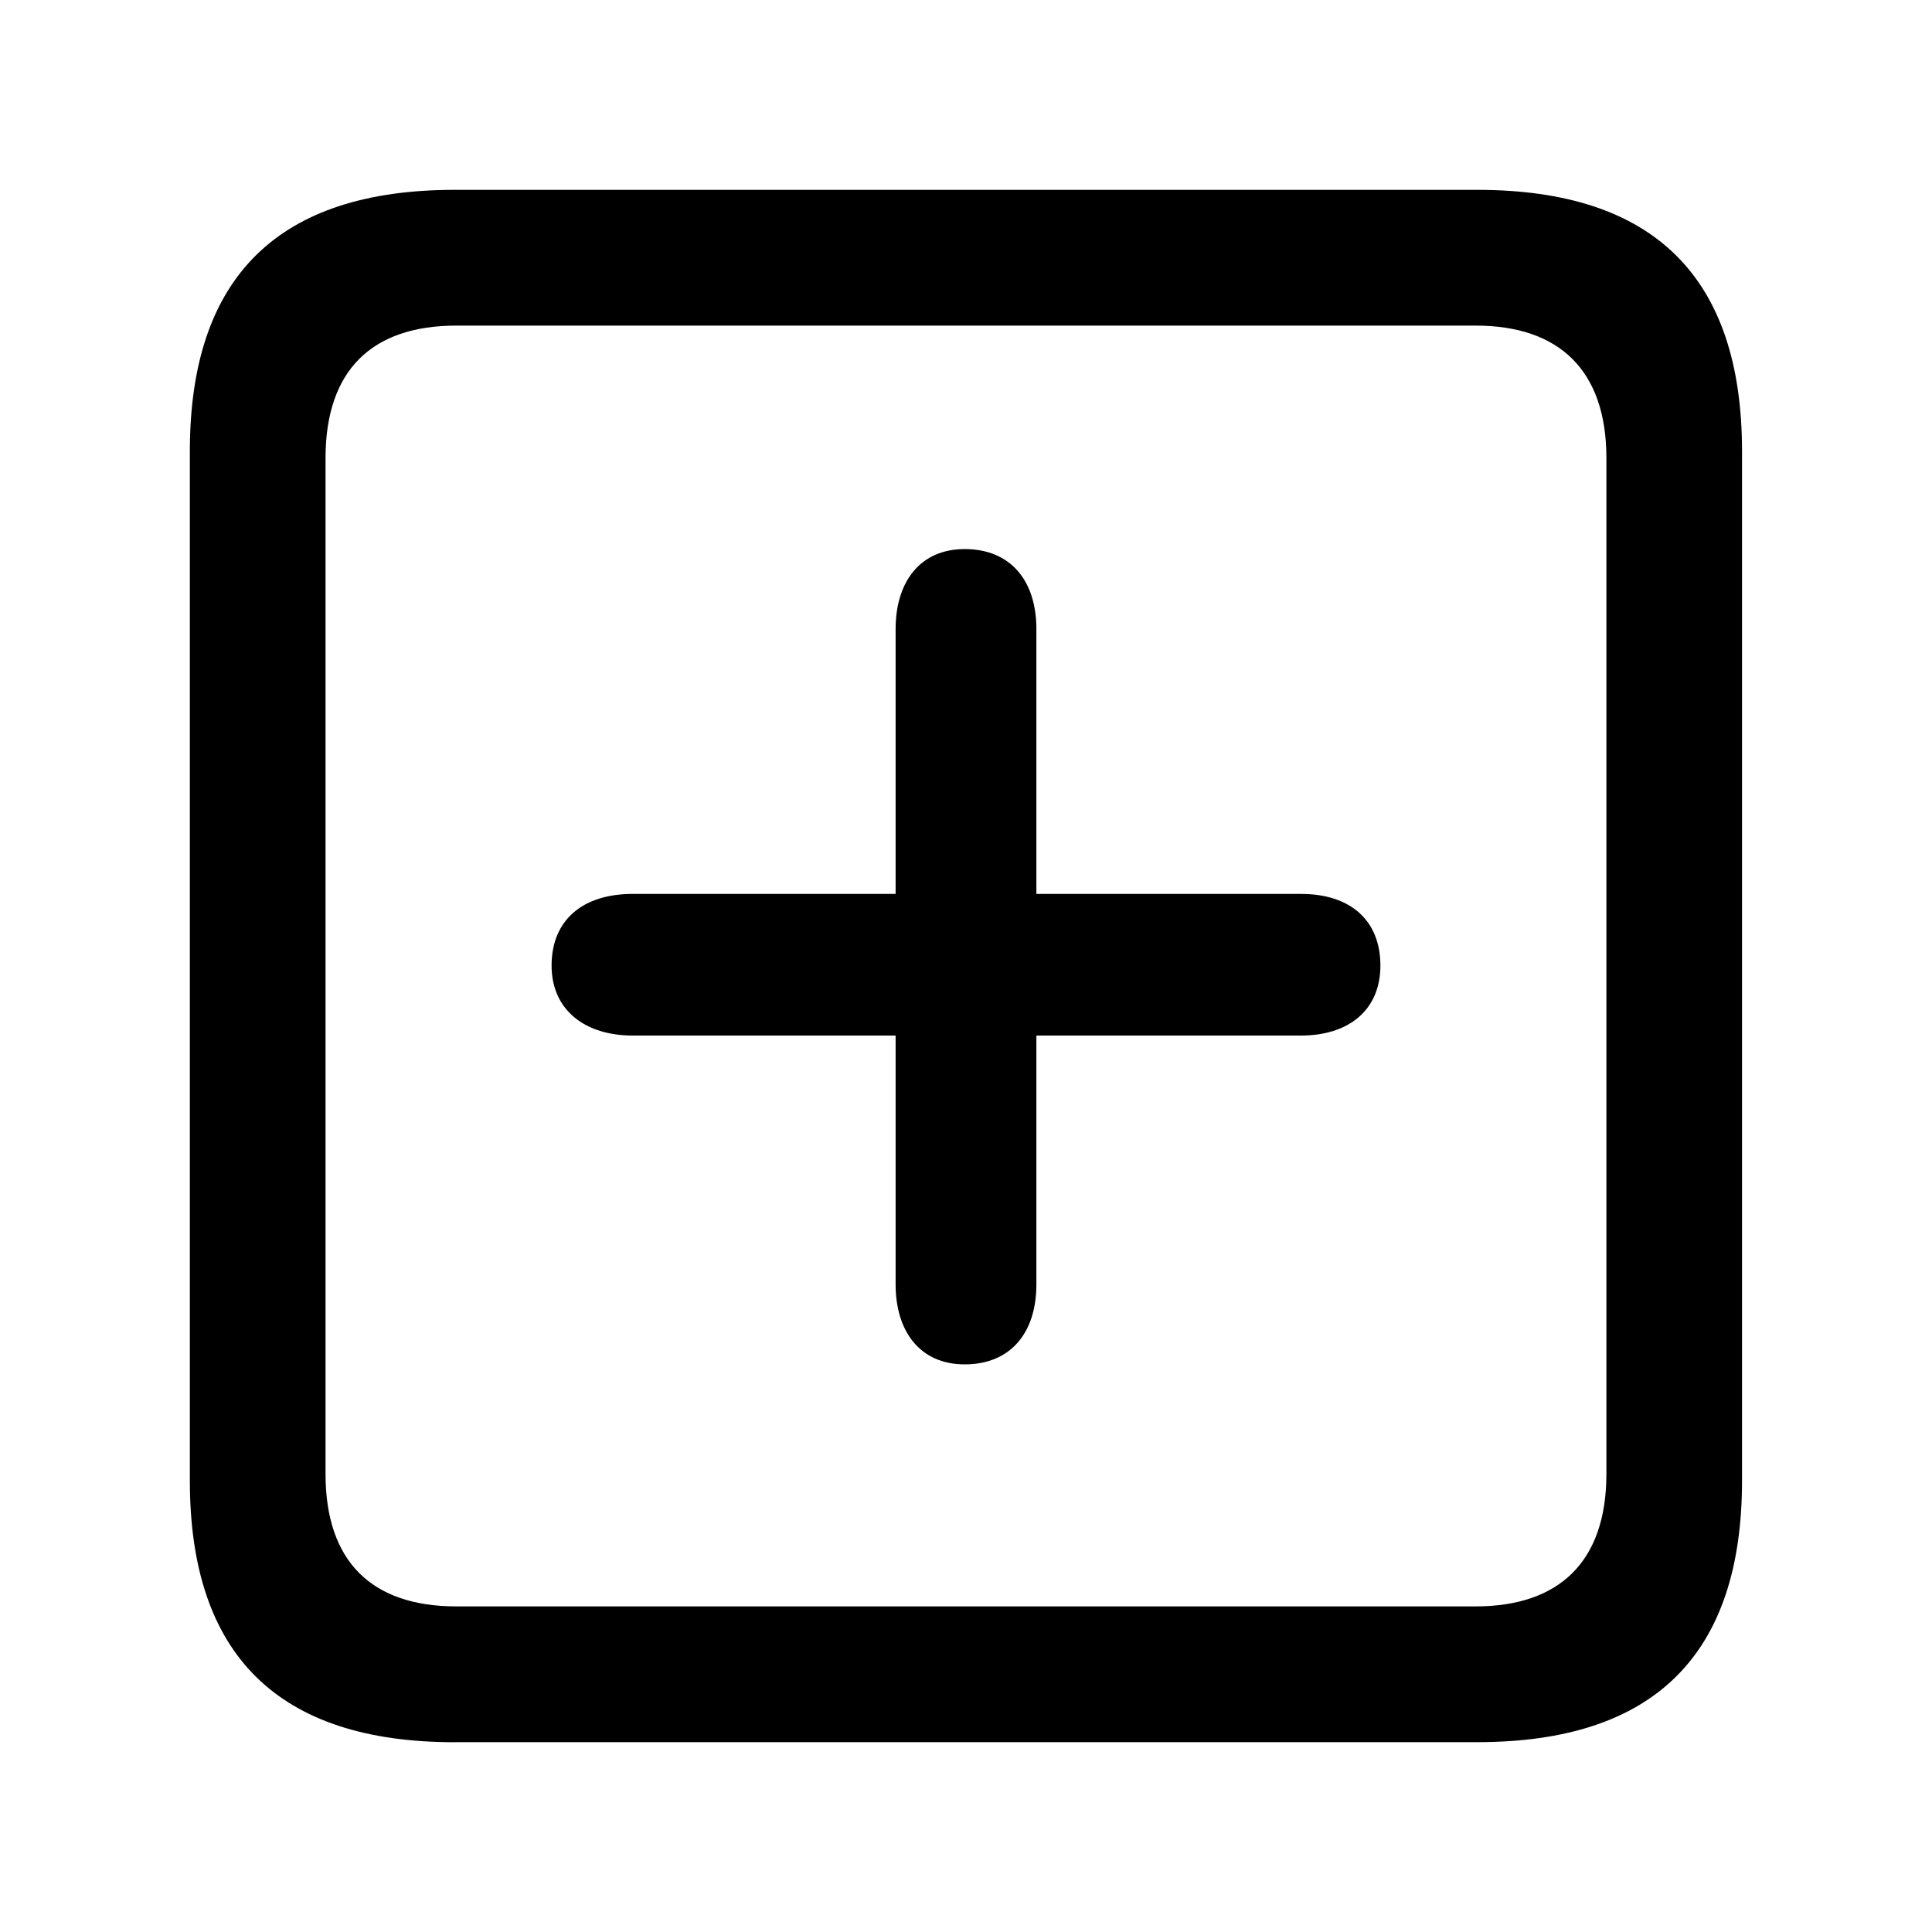 <svg viewBox="0 0 30 30"
 class="squarePlus"
 style="width: 17px; height: 17px; display: block; fill: inherit; flex-shrink: 0; backface-visibility: hidden;"><path d="M7.059 27.052H22.94c2.75 0 4.11-1.361 4.11-4.059V7.007c0-2.697-1.36-4.059-4.11-4.059H7.059c-2.736 0-4.111 1.349-4.111 4.059v15.986c0 2.71 1.375 4.06 4.11 4.06zm.026-2.108c-1.31 0-2.03-.694-2.03-2.055V7.112c0-1.362.72-2.056 2.03-2.056h15.83c1.296 0 2.029.694 2.029 2.056v15.777c0 1.361-.733 2.055-2.03 2.055H7.085zm7.895-3.758c.707 0 1.113-.484 1.113-1.243V16.08h4.111c.733 0 1.231-.392 1.231-1.086 0-.707-.471-1.113-1.23-1.113h-4.112V9.769c0-.759-.406-1.243-1.113-1.243-.694 0-1.073.51-1.073 1.243v4.112H9.822c-.773 0-1.257.405-1.257 1.112 0 .694.523 1.087 1.257 1.087h4.085v3.863c0 .733.38 1.243 1.073 1.243z"></path></svg>